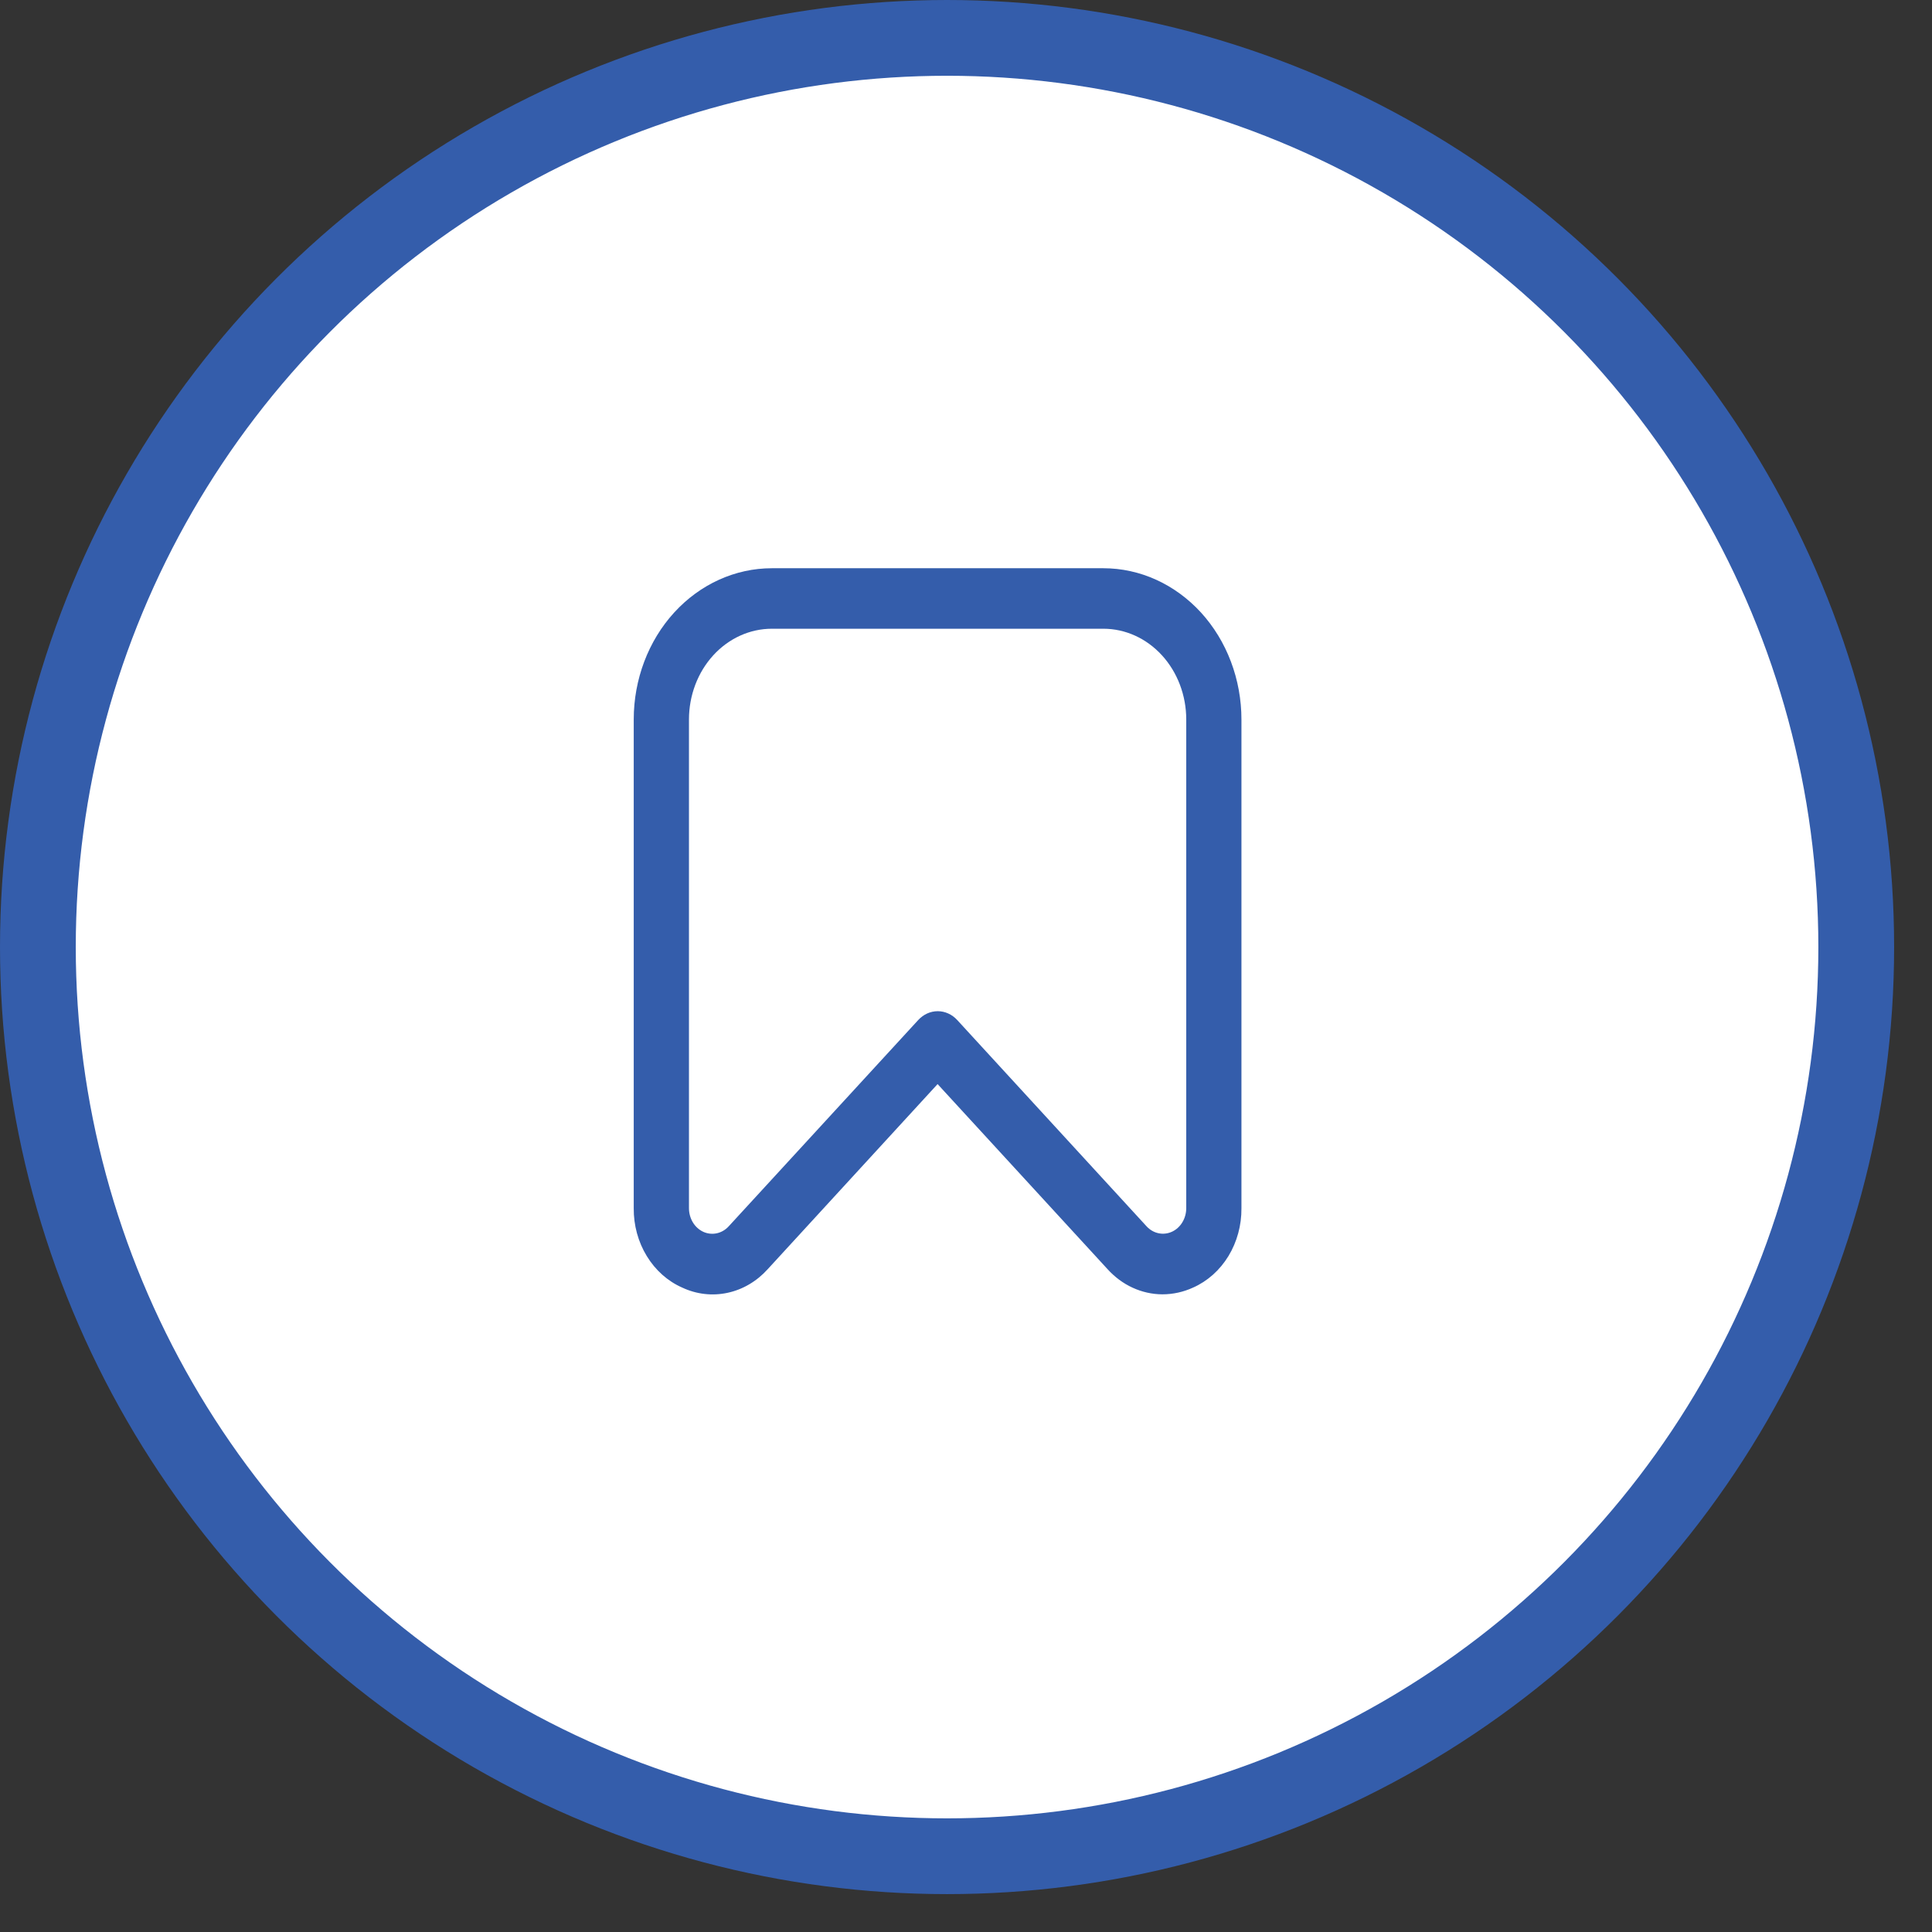 <svg width="50" height="50" viewBox="0 0 51 51" fill="none" xmlns="http://www.w3.org/2000/svg">
<rect x="0" y="0" width="51" height="51" fill="#333333" stroke="none"/>
<circle cx="25" cy="25" r="24" fill="white" stroke="#345DAB" stroke-width="2"/>
<g clip-path="url(#clip0_251_172)">
<path d="M30.683 34.167C30.413 34.166 30.146 34.106 29.898 33.992C29.649 33.878 29.424 33.71 29.234 33.5L24.75 28.617L20.266 33.503C19.978 33.823 19.608 34.041 19.206 34.127C18.803 34.214 18.386 34.166 18.009 33.989C17.628 33.822 17.302 33.532 17.074 33.158C16.845 32.784 16.725 32.343 16.729 31.894V18.993C16.729 17.934 17.113 16.918 17.797 16.169C18.481 15.421 19.408 15 20.375 15H29.125C29.604 15 30.078 15.103 30.52 15.304C30.962 15.505 31.364 15.799 31.703 16.169C32.041 16.54 32.31 16.98 32.493 17.465C32.676 17.949 32.771 18.469 32.771 18.993V31.894C32.775 32.343 32.655 32.783 32.428 33.157C32.2 33.531 31.874 33.821 31.494 33.989C31.237 34.107 30.962 34.167 30.683 34.167ZM20.375 16.597C19.795 16.597 19.238 16.85 18.828 17.299C18.418 17.748 18.187 18.358 18.187 18.993V31.894C18.187 32.027 18.223 32.157 18.29 32.268C18.357 32.379 18.453 32.465 18.565 32.517C18.677 32.568 18.801 32.581 18.92 32.556C19.039 32.53 19.149 32.467 19.235 32.373L24.239 26.926C24.376 26.777 24.561 26.693 24.754 26.693C24.946 26.693 25.131 26.777 25.268 26.926L30.266 32.371C30.352 32.465 30.462 32.529 30.581 32.554C30.7 32.58 30.824 32.566 30.936 32.515C31.048 32.464 31.144 32.377 31.211 32.266C31.278 32.156 31.314 32.025 31.314 31.892V18.993C31.314 18.358 31.083 17.748 30.673 17.299C30.263 16.85 29.707 16.597 29.126 16.597H20.375Z" fill="#345DAB"/>
</g>
<defs>
<clipPath id="clip0_251_172">
<rect width="17.5" height="19.167" fill="white" transform="translate(16 15)"/>
</clipPath>
</defs>
</svg>
